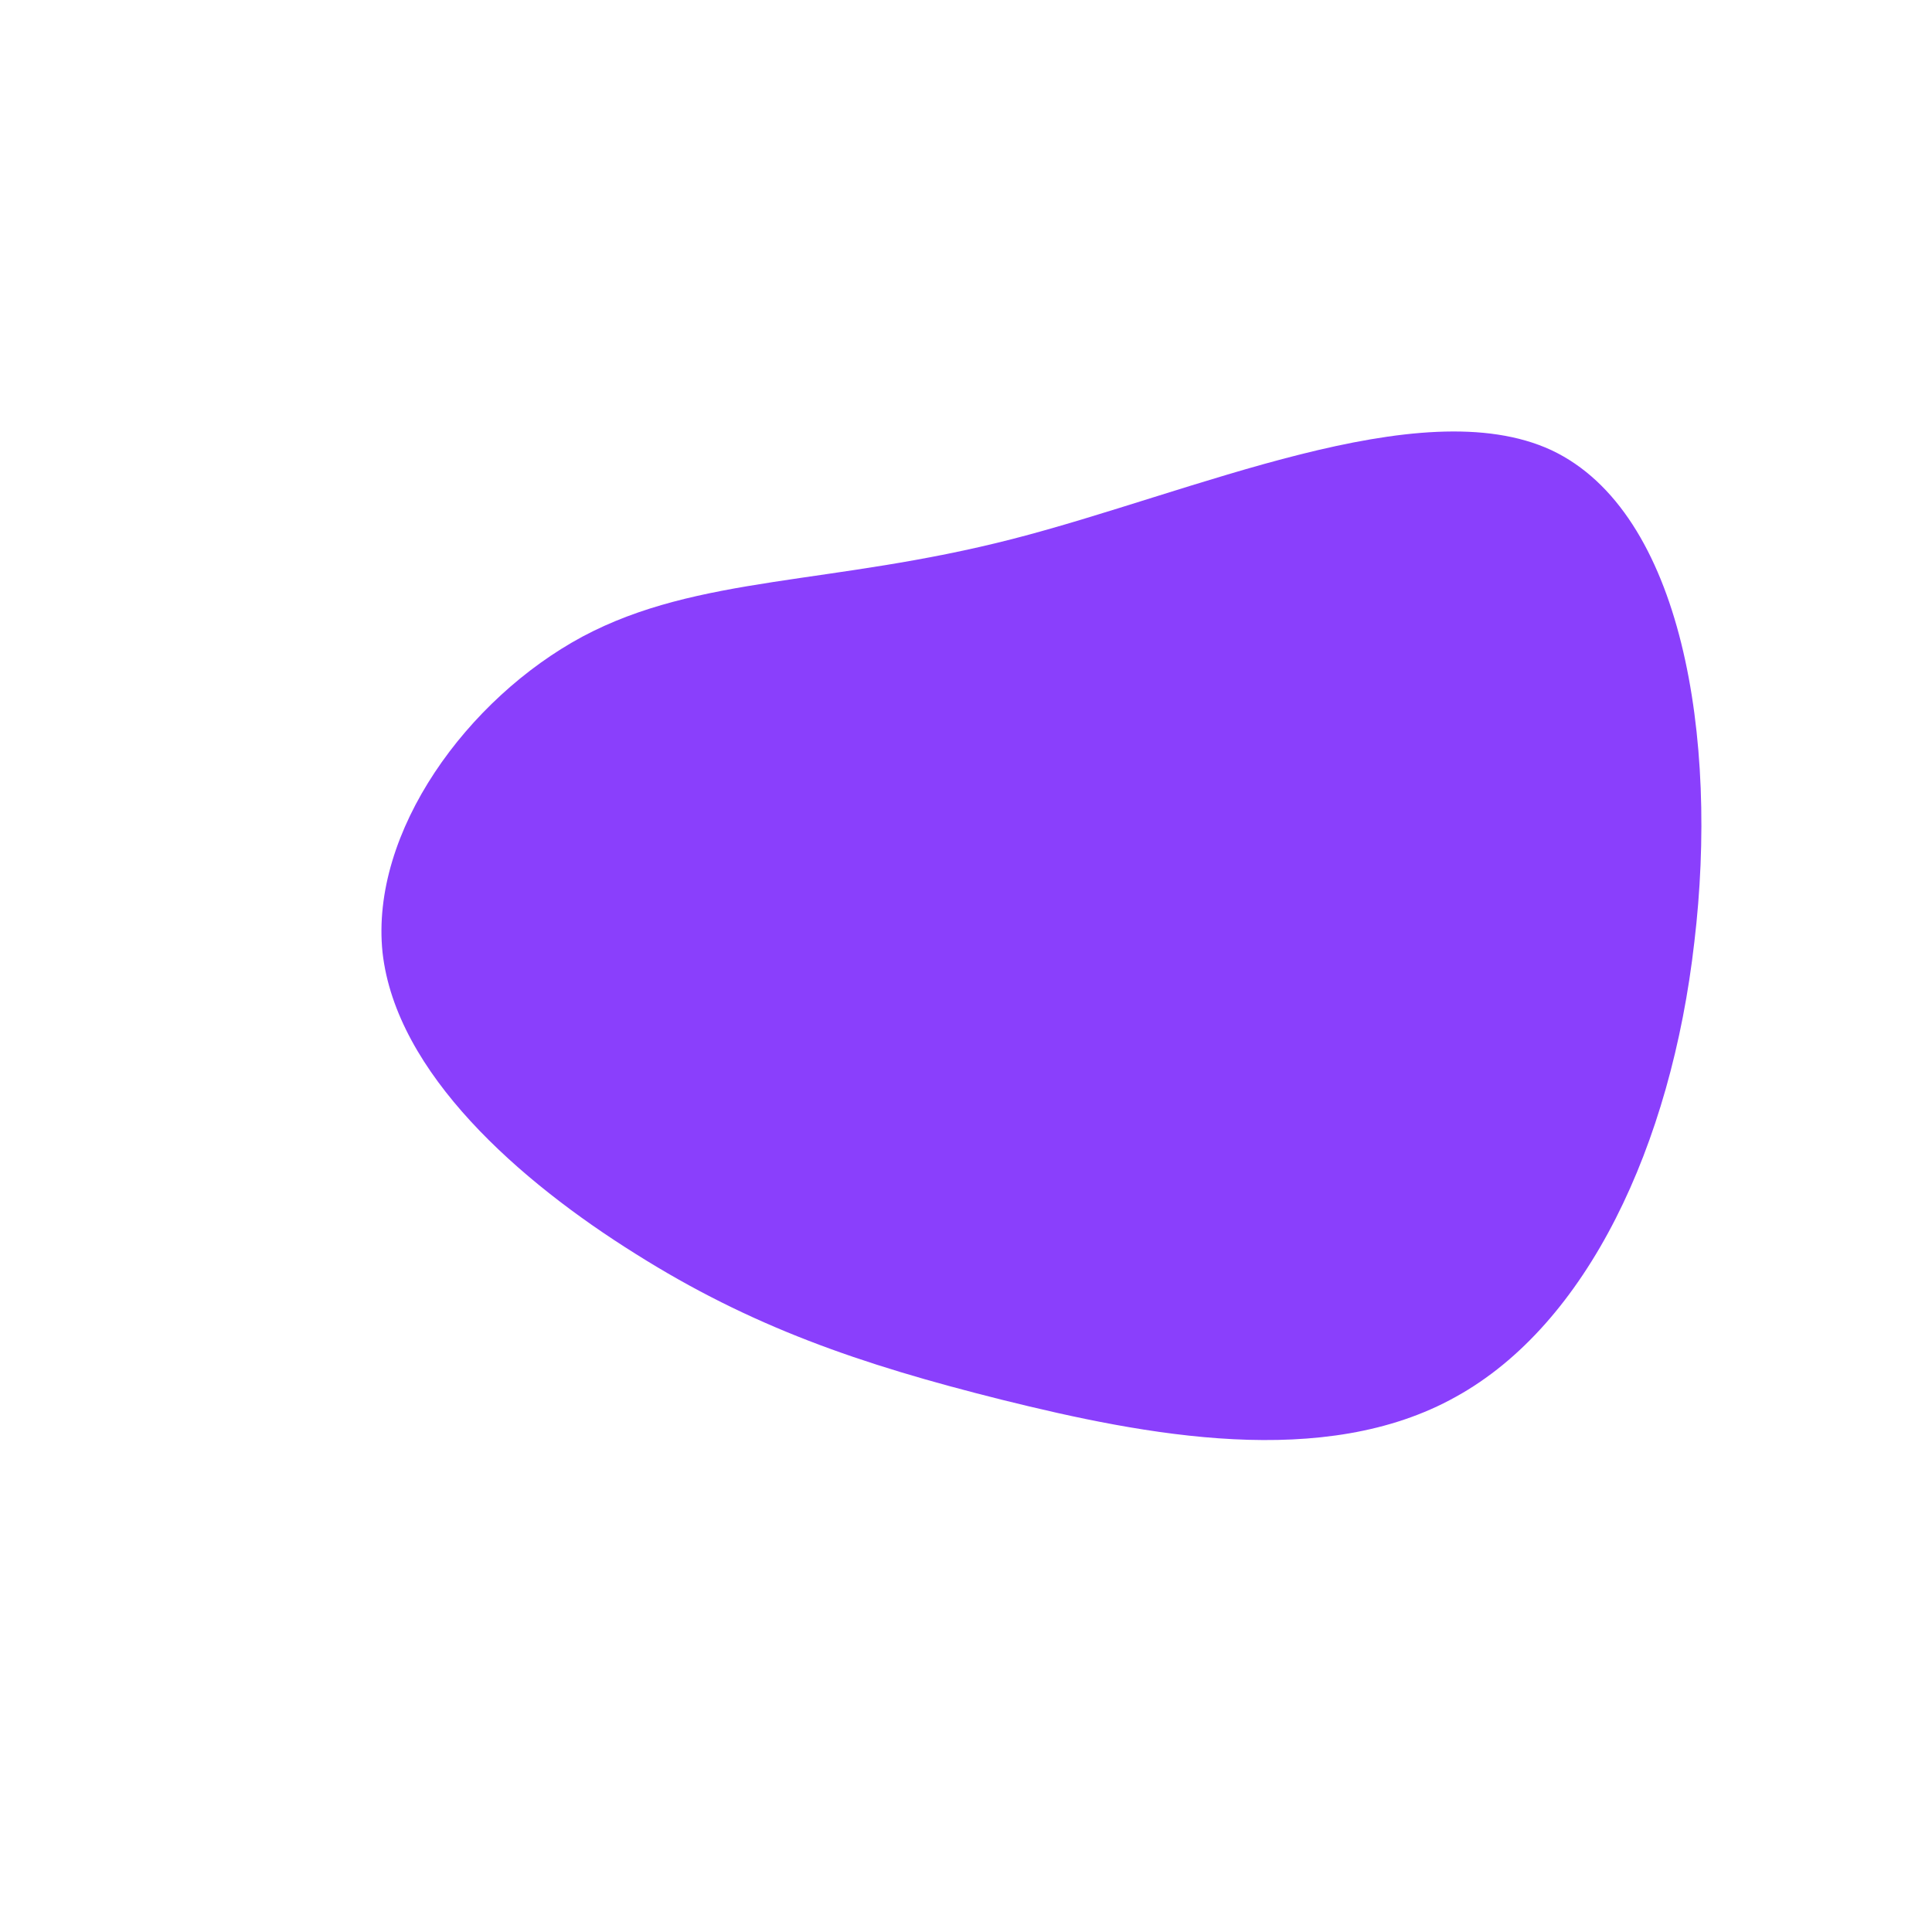 <?xml version="1.0" standalone="no"?>
<svg viewBox="0 0 200 200" xmlns="http://www.w3.org/2000/svg">
  <path fill="#8A3FFC" d="M60.6,-53.4C74.2,-47,77.9,-23.5,75.4,-2.5C73,18.6,64.3,37.1,50.7,44.6C37.1,52.2,18.6,48.6,3.7,44.9C-11.1,41.2,-22.3,37.3,-34.2,29.8C-46.2,22.3,-59,11.1,-60.4,-1.4C-61.7,-13.9,-51.6,-27.7,-39.7,-34.1C-27.7,-40.5,-13.9,-39.4,4.8,-44.2C23.5,-49,47,-59.7,60.6,-53.4Z" transform="translate(100 100)" />
</svg>
